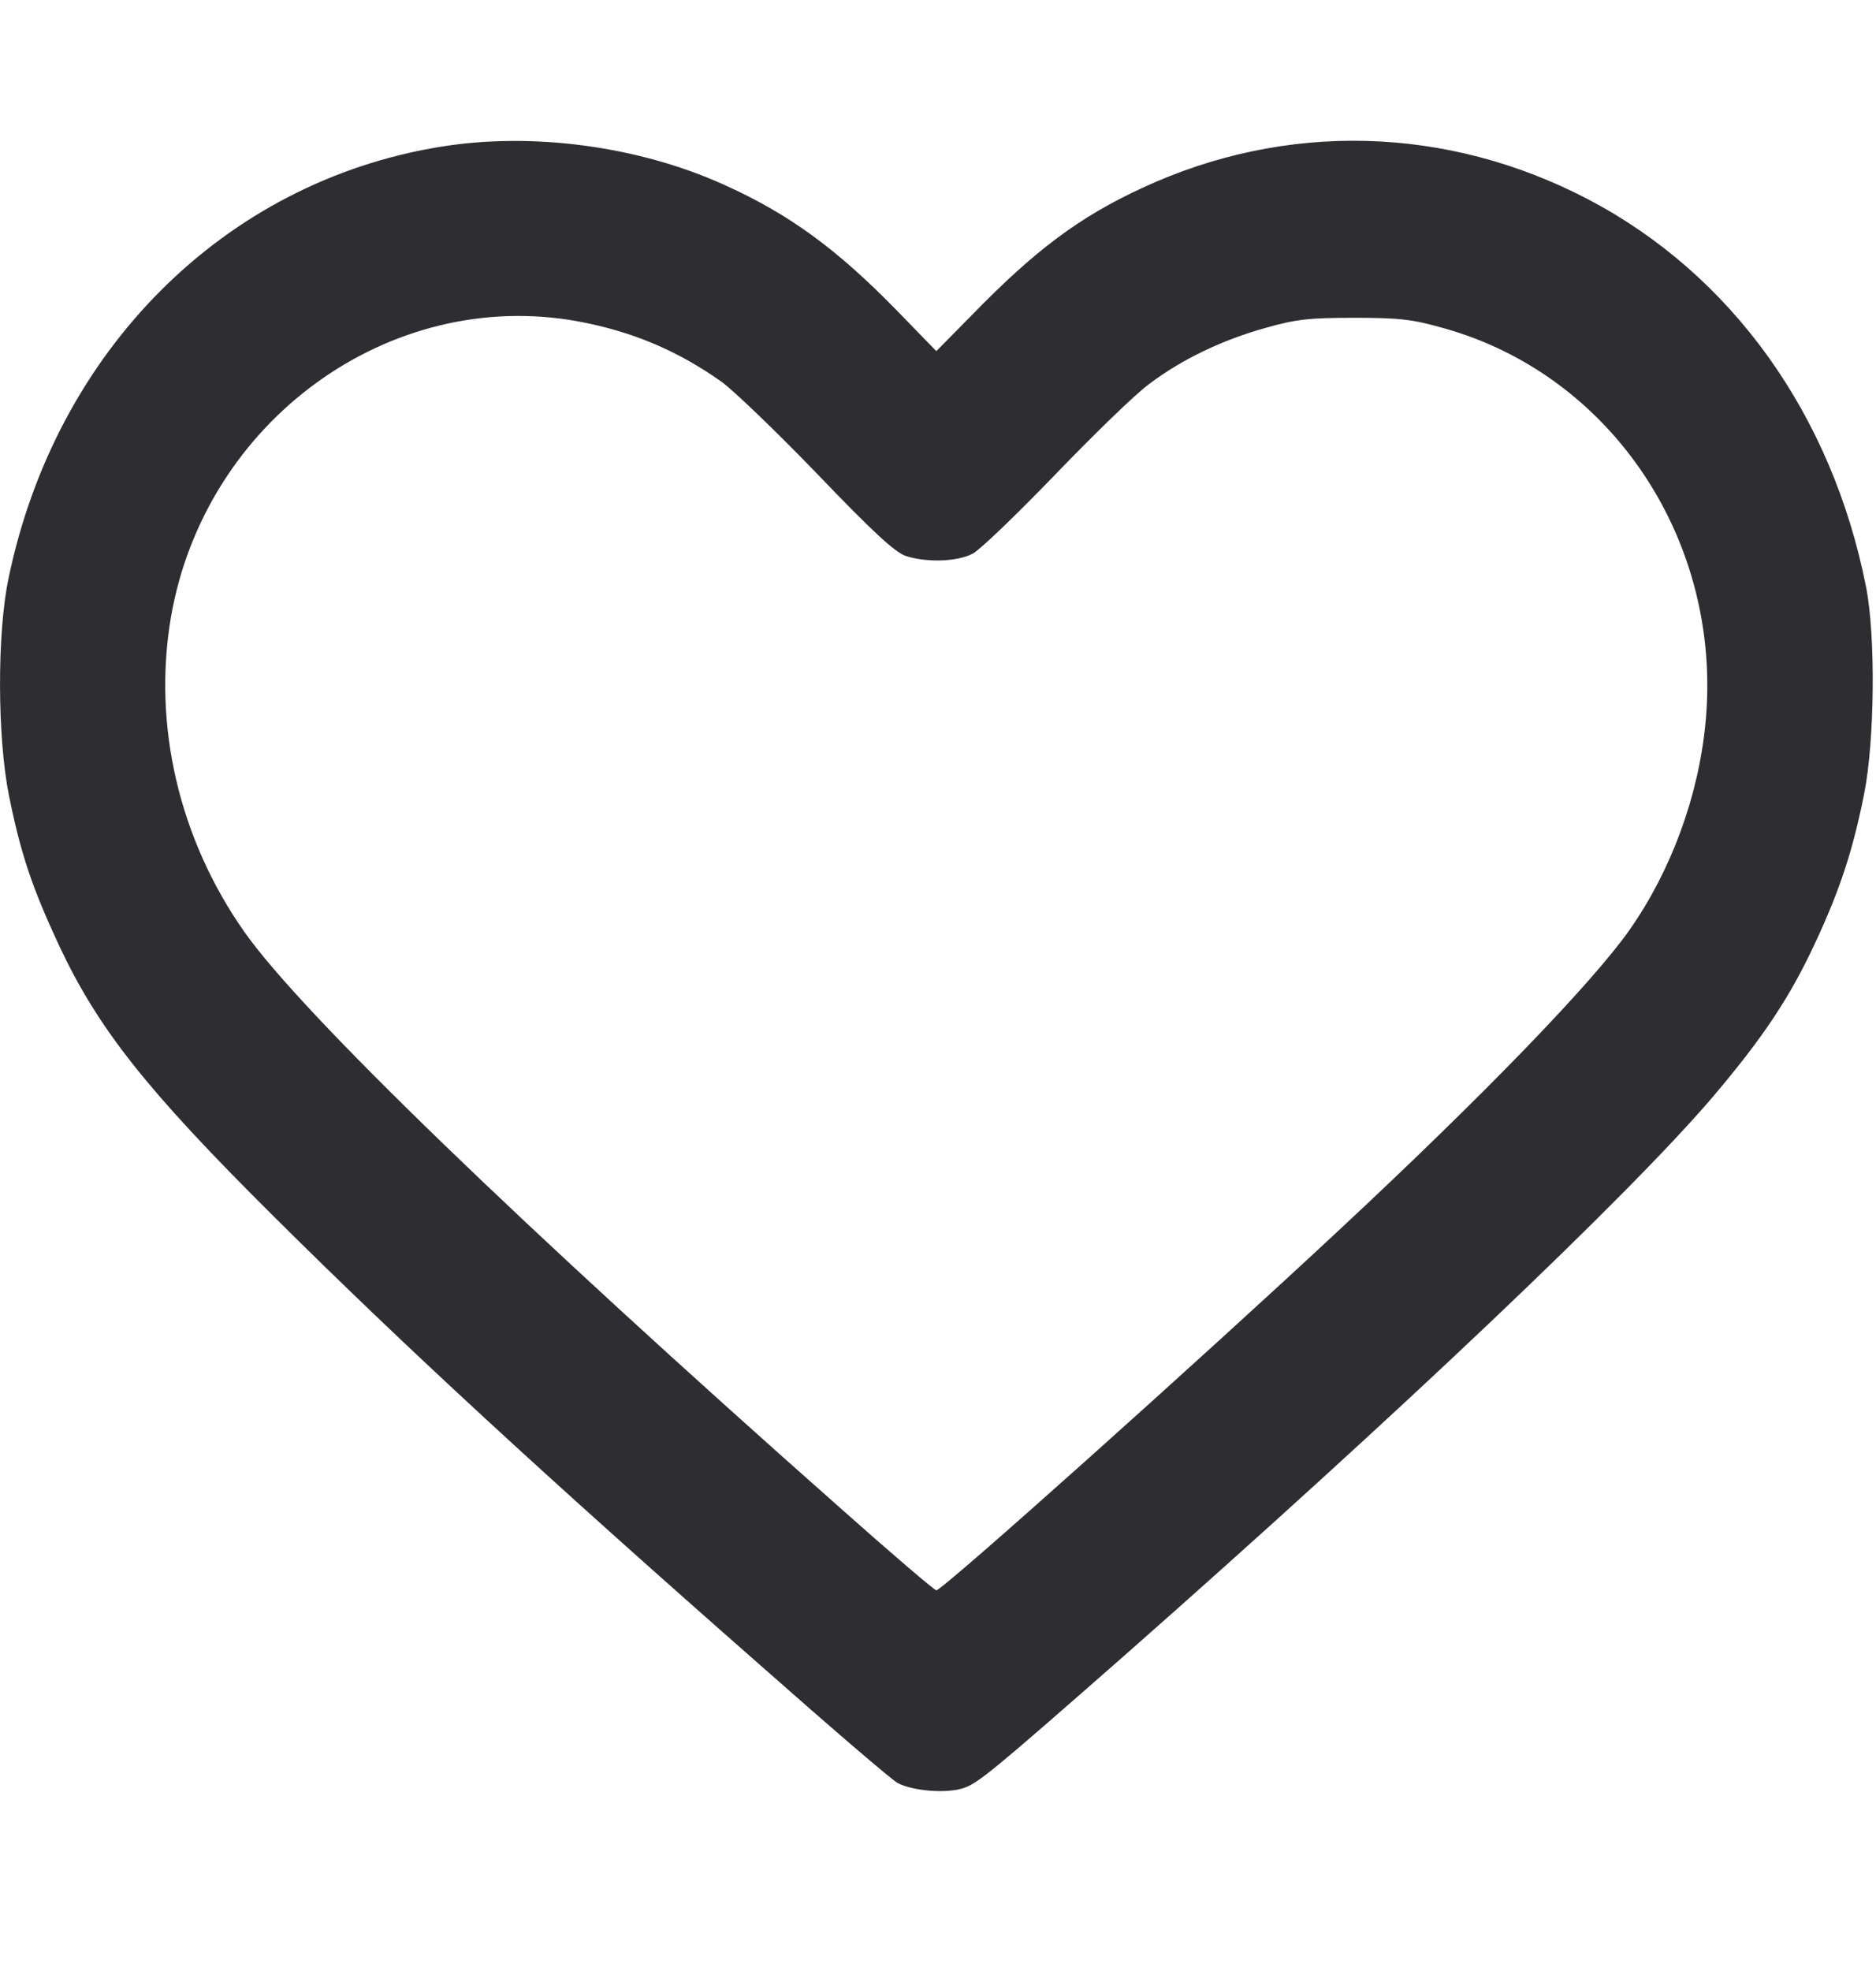 <svg width="20" height="21" viewBox="0 0 20 21" fill="none" xmlns="http://www.w3.org/2000/svg">
<path d="M4.689 1.565C2.389 1.94 0.596 3.733 0.092 6.157C-0.033 6.743 -0.029 7.862 0.096 8.478C0.221 9.097 0.342 9.456 0.627 10.068C1.045 10.96 1.561 11.612 2.912 12.954C4.291 14.325 5.799 15.717 8.127 17.761C8.857 18.406 9.506 18.963 9.568 18.996C9.729 19.083 10.096 19.112 10.275 19.05C10.432 18.996 10.596 18.86 11.975 17.65C14.916 15.06 17.357 12.744 18.26 11.687C18.799 11.051 19.084 10.625 19.361 10.026C19.619 9.469 19.752 9.064 19.873 8.461C19.986 7.9 19.998 6.772 19.893 6.248C19.529 4.414 18.459 2.923 16.928 2.122C15.424 1.337 13.709 1.292 12.178 2.002C11.506 2.312 11.033 2.667 10.365 3.353L9.982 3.741L9.564 3.311C8.924 2.655 8.416 2.283 7.729 1.973C6.814 1.556 5.67 1.403 4.689 1.565ZM6.158 3.423C6.736 3.53 7.221 3.733 7.697 4.071C7.826 4.166 8.283 4.604 8.713 5.05C9.303 5.665 9.533 5.876 9.65 5.921C9.869 5.996 10.209 5.987 10.373 5.897C10.447 5.859 10.846 5.475 11.252 5.054C11.662 4.629 12.111 4.191 12.256 4.088C12.6 3.828 13.033 3.621 13.494 3.493C13.815 3.402 13.951 3.386 14.436 3.386C14.924 3.386 15.057 3.402 15.393 3.497C17.193 4.001 18.369 5.777 18.182 7.705C18.107 8.486 17.814 9.279 17.373 9.907C16.979 10.468 15.826 11.662 14.279 13.103C12.791 14.491 10.049 16.944 9.982 16.944C9.963 16.944 9.502 16.551 8.959 16.068C5.545 13.049 3.213 10.794 2.604 9.927C1.908 8.936 1.627 7.726 1.822 6.578C2.182 4.488 4.147 3.059 6.158 3.423Z" fill="#2E2E32"/>
</svg>
